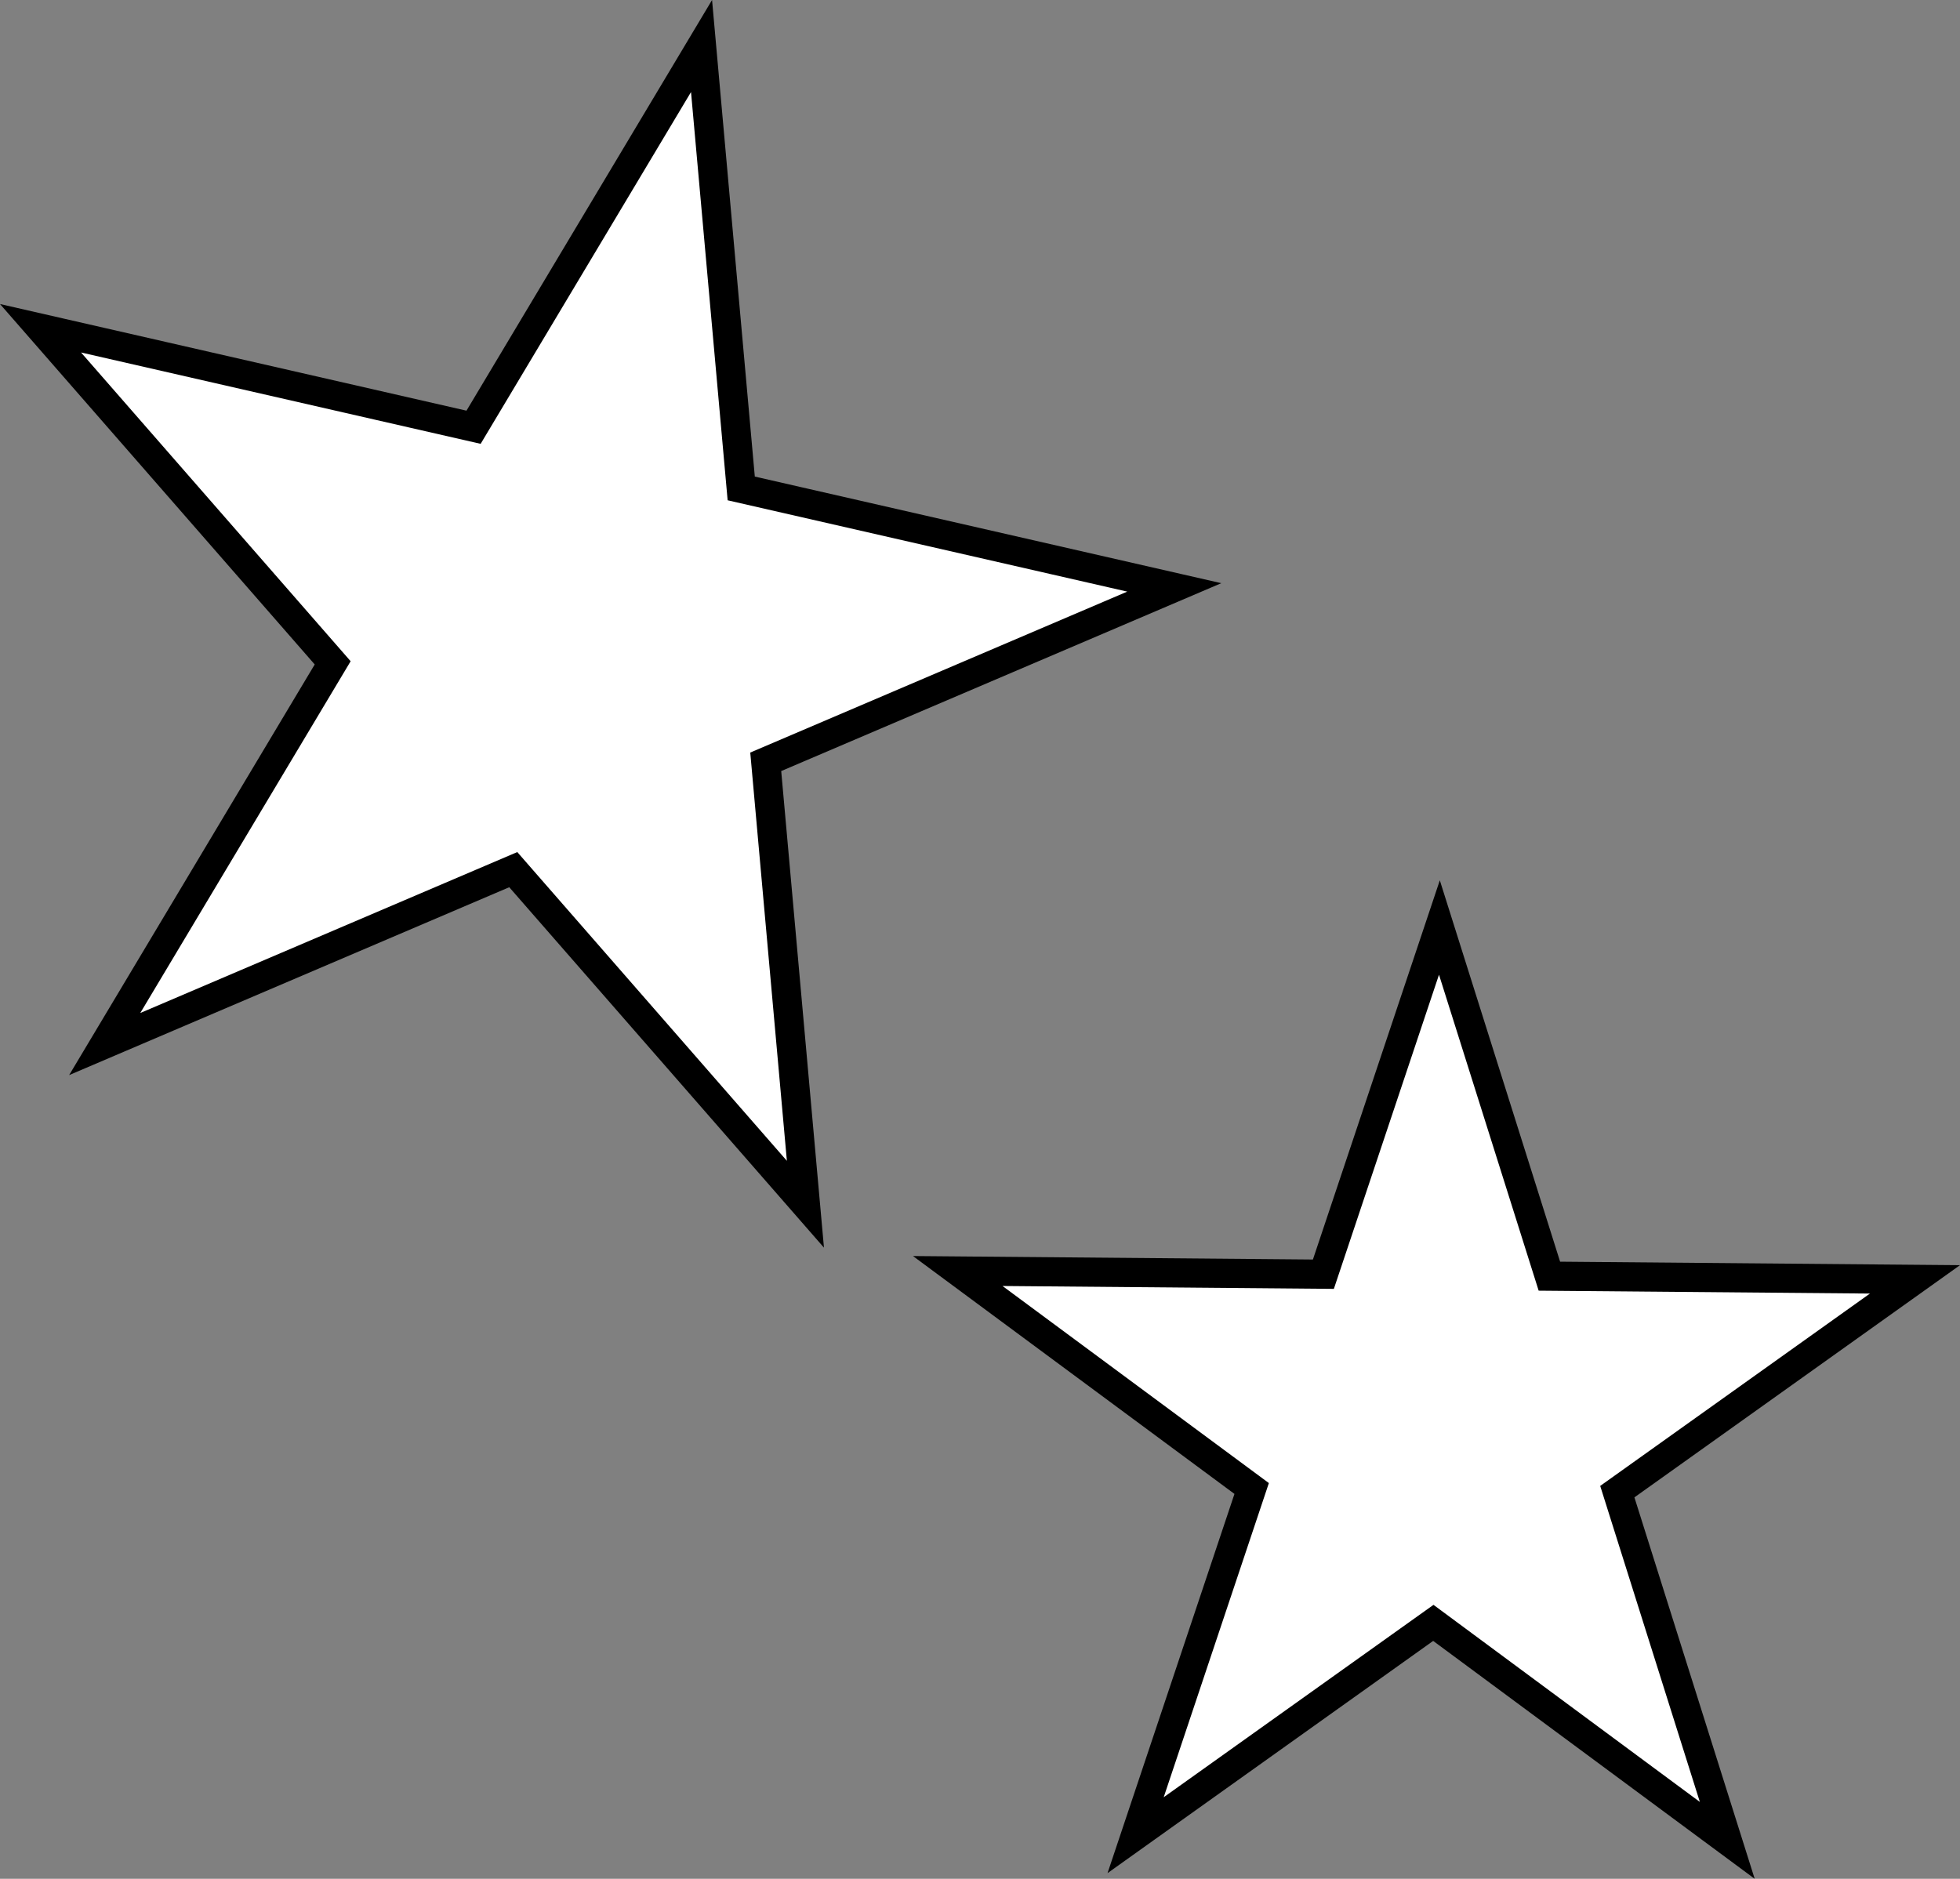 <?xml version="1.0" encoding="utf-8"?>
<!-- Generator: Adobe Illustrator 16.0.0, SVG Export Plug-In . SVG Version: 6.00 Build 0)  -->
<!DOCTYPE svg PUBLIC "-//W3C//DTD SVG 1.1//EN" "http://www.w3.org/Graphics/SVG/1.1/DTD/svg11.dtd">
<svg version="1.1" id="Capa_1" xmlns="http://www.w3.org/2000/svg" xmlns:xlink="http://www.w3.org/1999/xlink" x="0px" y="0px"
	 width="67.17px" height="64.396px" viewBox="0 0 67.17 64.396" enable-background="new 0 0 67.17 64.396" xml:space="preserve">
<rect x="0" y="0" width="67.17" height="64.396" fill="#808080" stroke="none"/>
<g>
	<polygon fill="#FFFFFF" stroke="#000000" stroke-miterlimit="10" points="27.602,41.275 17.59,29.807 3.588,35.785 11.401,22.719 
		1.389,11.251 16.229,14.644 24.042,1.577 25.402,16.741 40.243,20.133 26.242,26.111 	"/>
	<polygon fill="#FFFFFF" stroke="#000000" stroke-miterlimit="10" points="59.194,63.078 49.121,55.624 38.918,62.901 
		42.895,51.018 32.822,43.564 45.353,43.673 49.329,31.79 53.098,43.741 65.627,43.85 55.426,51.126 	"/>
</g>
</svg>
